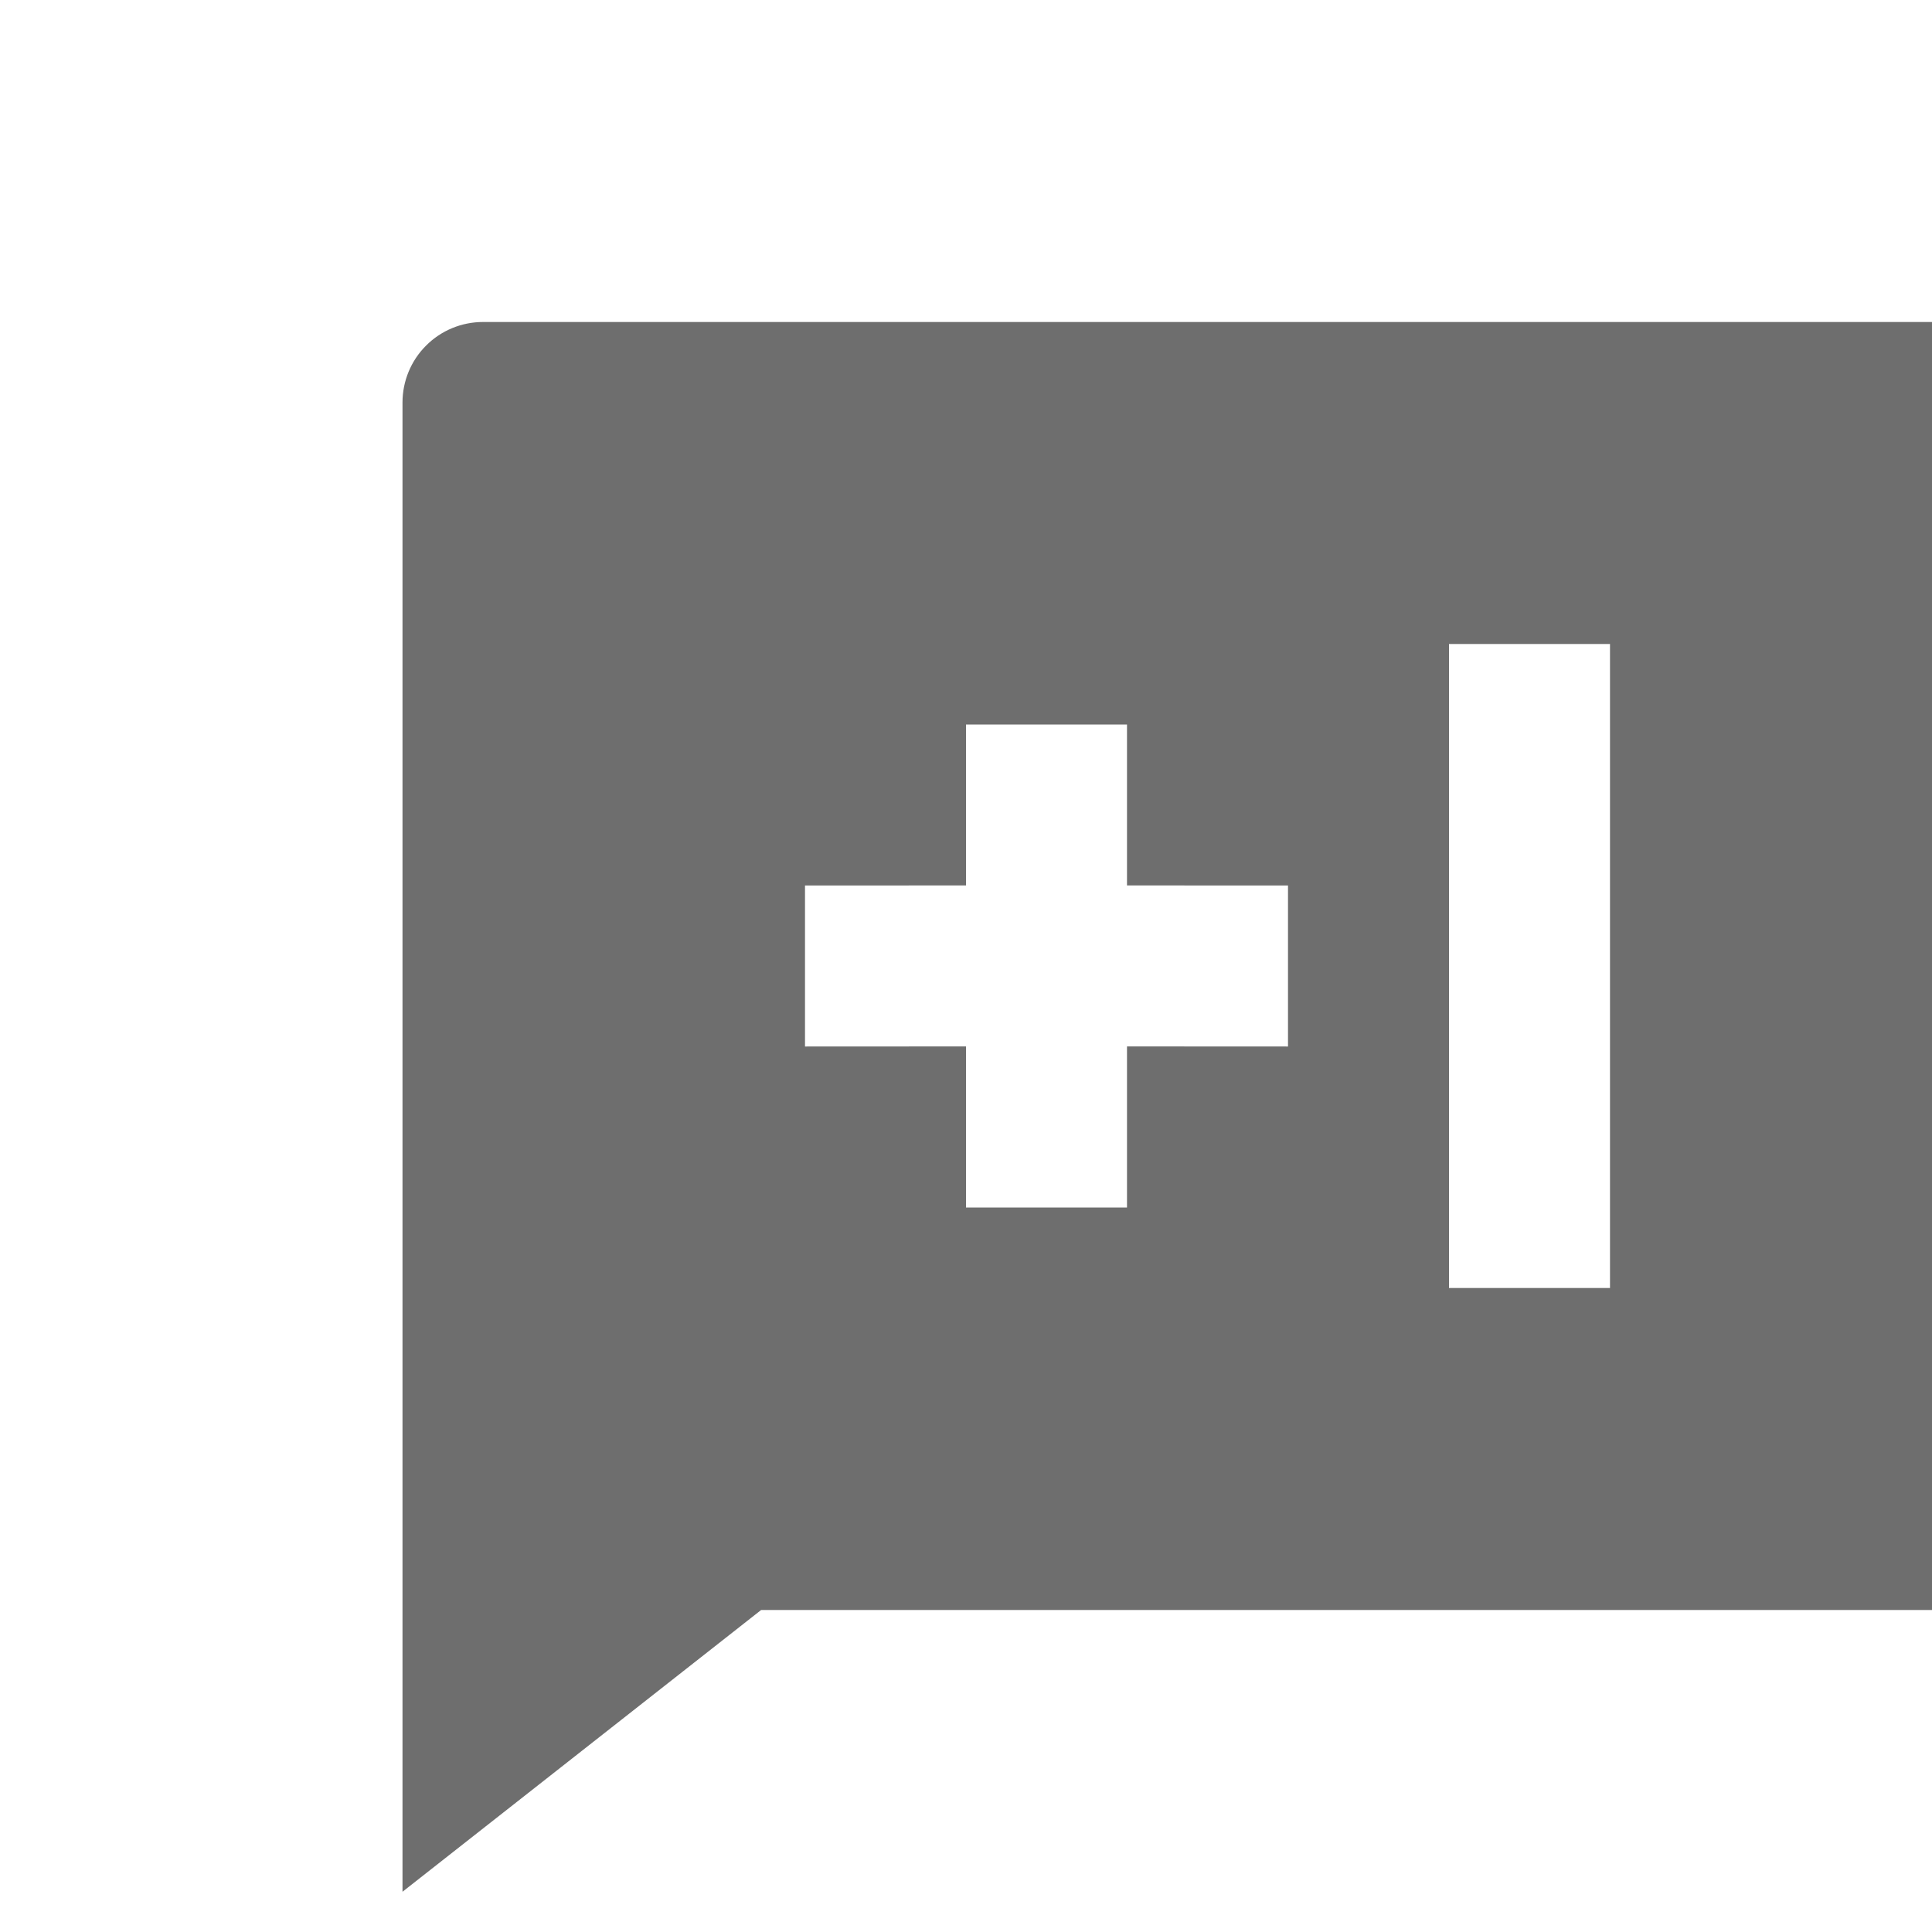 <svg width="24" height="24" viewBox="0 0 24 24" fill="none" xmlns="http://www.w3.org/2000/svg">
<g clip-path="url(#clip0_1_1299)">
<path d="M24 4C24.265 4 24.52 4.105 24.707 4.293C24.895 4.48 25 4.735 25 5V19C25 19.265 24.895 19.52 24.707 19.707C24.52 19.895 24.265 20 24 20H9.455L5 23.5V5C5 4.735 5.105 4.48 5.293 4.293C5.48 4.105 5.735 4 6 4H24ZM20 8H18V16H20V8ZM14 9H12V10.999L10 11V13L12 12.999V15H14V12.999L16 13V11L14 10.999V9Z" fill="#6E6E6E"/>
</g>
<defs>
<clipPath id="clip0_1_1299">
<rect width="24" height="24" fill="white"/>
</clipPath>
</defs>
</svg>
